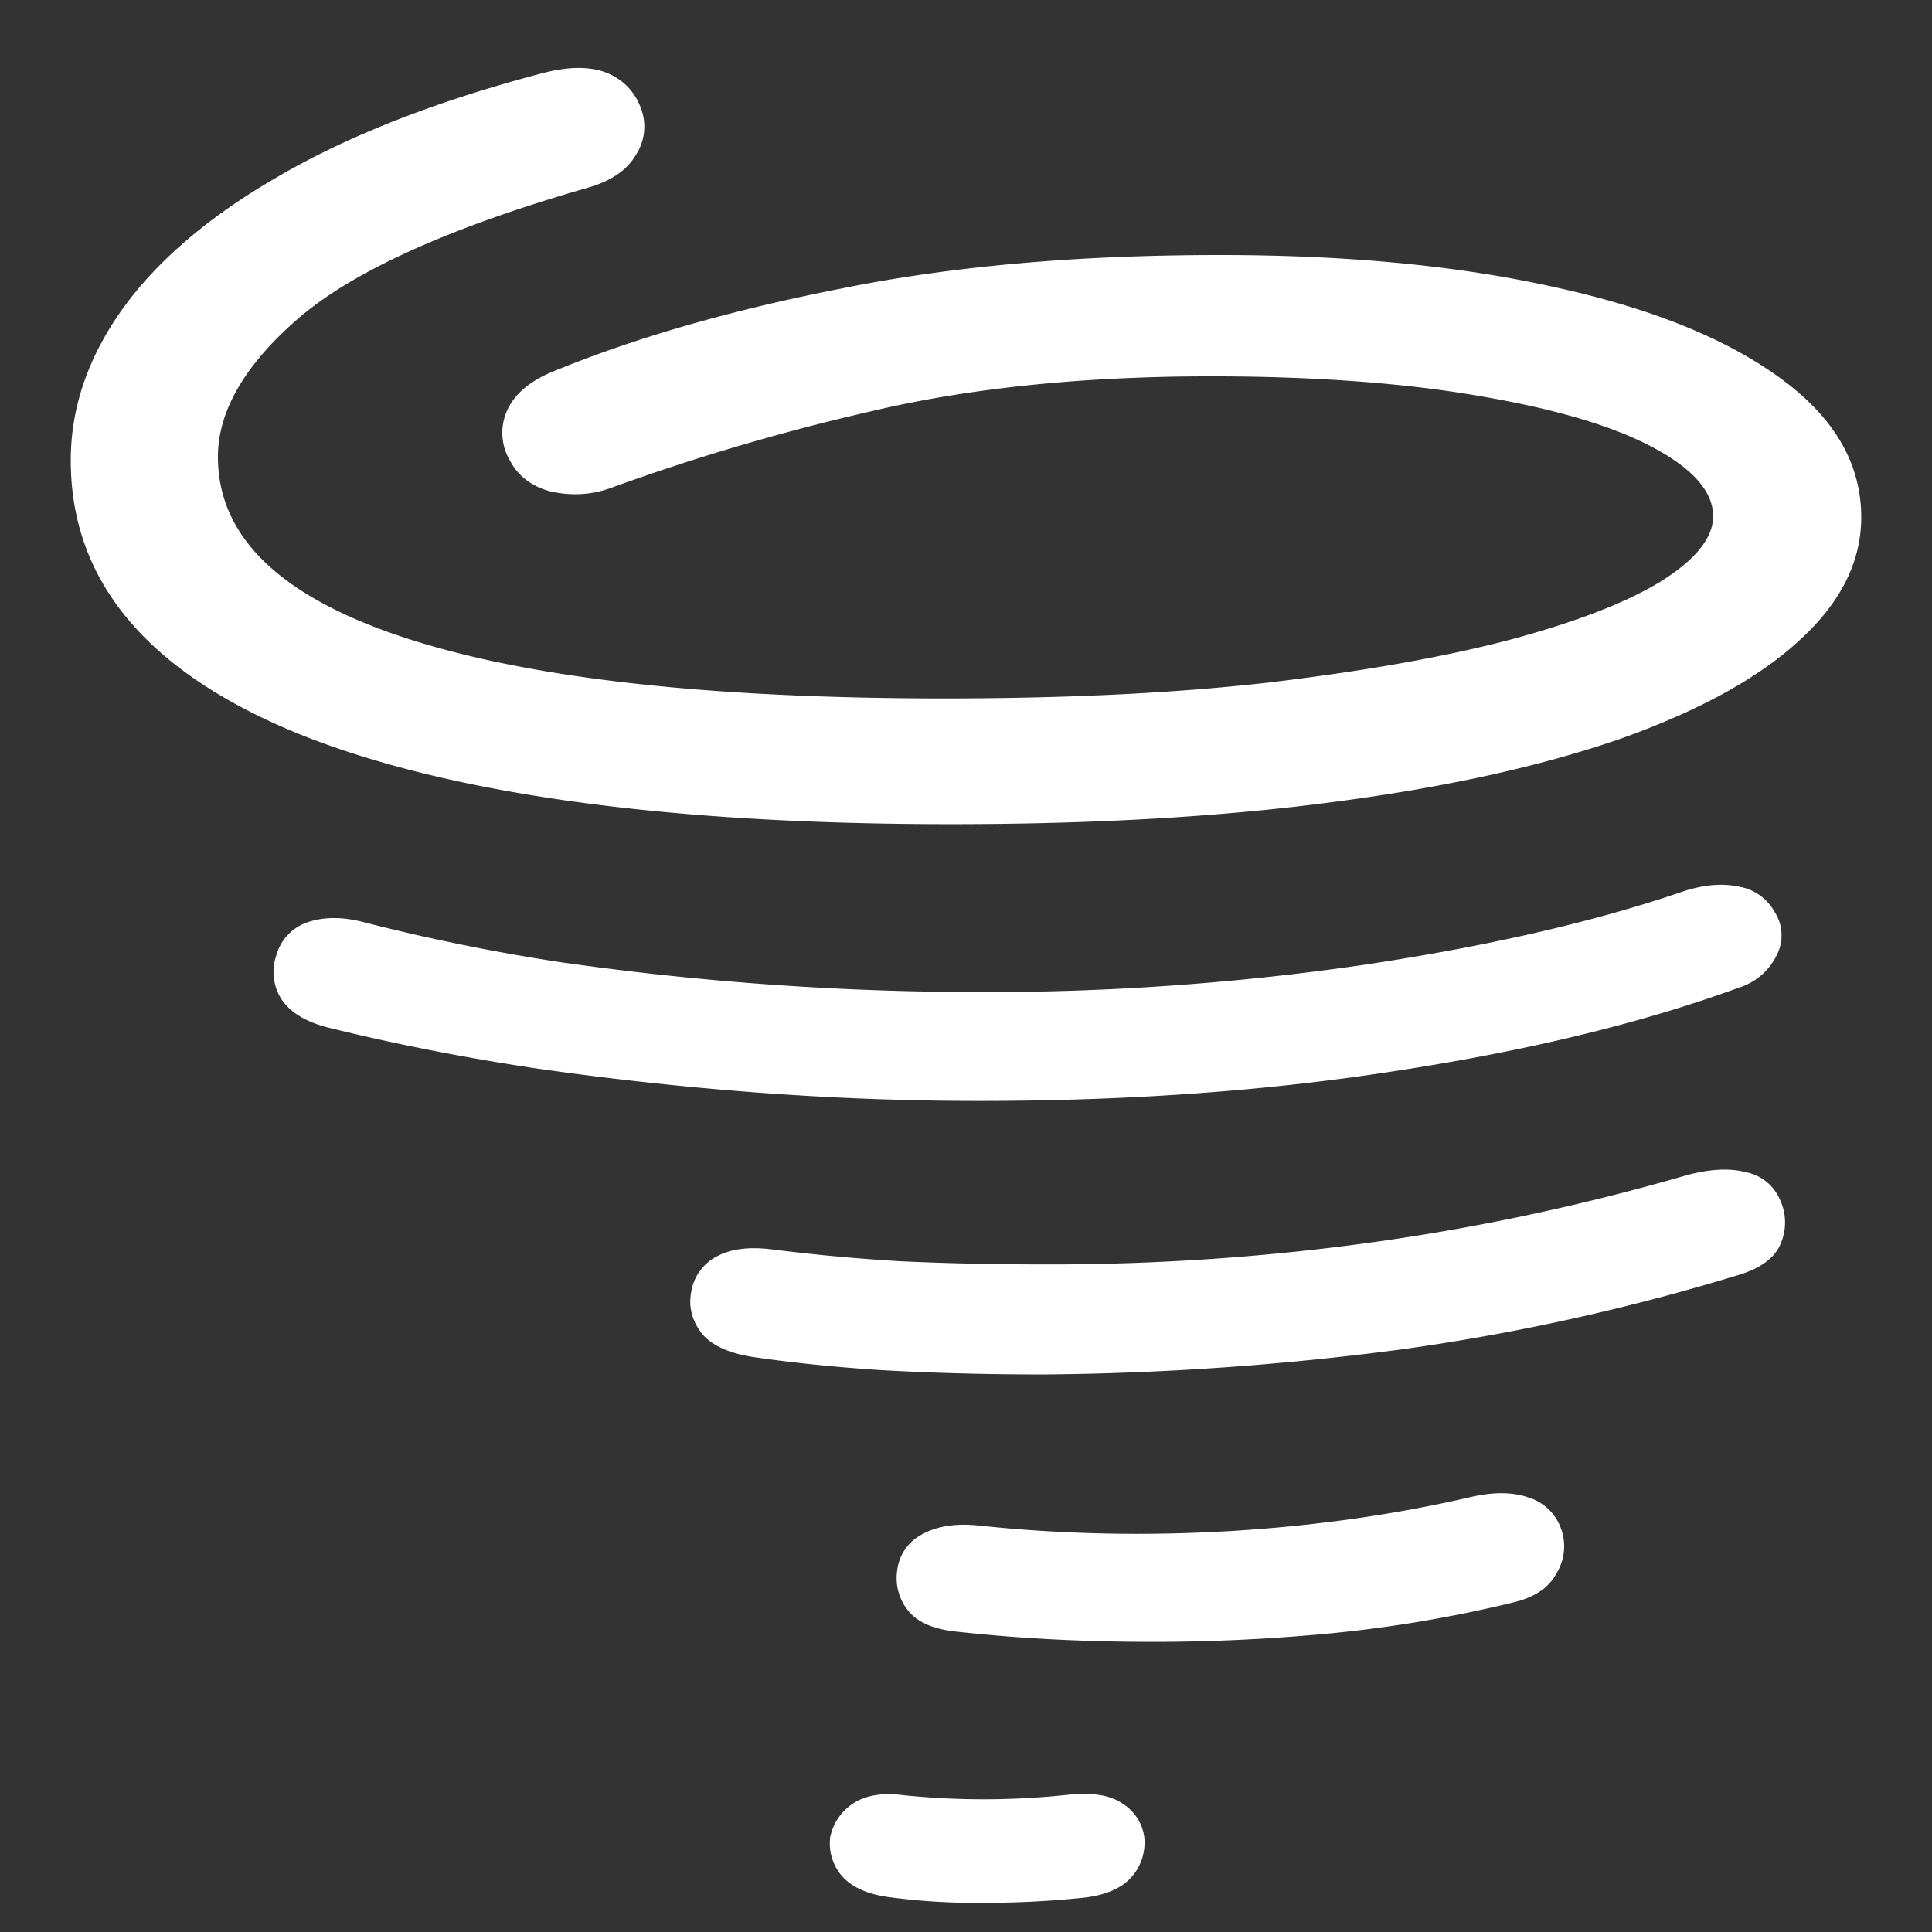 <svg xmlns="http://www.w3.org/2000/svg" width="24" height="24"><rect width="100%" height="100%" fill="#333333" stroke="none"/><path style="stroke:none;fill-rule:nonzero;fill:#fff;fill-opacity:1" d="M11.813 10.238c1.796 0 3.394-.093 4.792-.281 1.399-.184 2.582-.45 3.551-.789.969-.348 1.703-.754 2.203-1.219.508-.465.762-.972.762-1.523 0-.672-.34-1.25-1.02-1.739-.68-.492-1.617-.867-2.812-1.125-1.195-.265-2.574-.394-4.137-.394-1.757 0-3.328.137-4.71.418-1.376.27-2.583.617-3.622 1.05-.28.126-.46.294-.539.509a.675.675 0 0 0 .059.585c.101.196.3.336.539.383.258.051.504.028.738-.062a27.491 27.491 0 0 1 3.223-.946c1.21-.285 2.613-.43 4.207-.43 1.312 0 2.433.087 3.363.25.93.16 1.64.372 2.133.638.492.265.738.546.738.851 0 .266-.215.535-.644.805-.43.265-1.059.508-1.887.73-.82.215-1.82.39-3 .531-1.18.133-2.52.196-4.02.196-2.937 0-5.175-.25-6.714-.758-1.54-.508-2.309-1.254-2.309-2.242 0-.574.34-1.156 1.02-1.739.687-.582 1.878-1.117 3.574-1.605.289-.082.488-.219.597-.406a.641.641 0 0 0 .059-.594.736.736 0 0 0-.445-.437C7.3.82 7.035.828 6.715.915c-1.313.347-2.402.776-3.27 1.284-.86.496-1.504 1.051-1.933 1.653C1.09 4.449.879 5.07.879 5.719c0 1.48.926 2.605 2.777 3.375 1.852.761 4.57 1.144 8.156 1.144Zm.351 3.438c1.836 0 3.566-.121 5.191-.375 1.633-.25 3.047-.594 4.243-1.031a.778.778 0 0 0 .468-.395.536.536 0 0 0-.023-.55.62.62 0 0 0-.457-.313c-.203-.043-.438-.02-.703.07-1.086.371-2.387.668-3.903.898a32.554 32.554 0 0 1-4.816.344 37.016 37.016 0 0 1-5.226-.375 25.164 25.164 0 0 1-2.415-.492c-.265-.07-.5-.07-.703 0a.601.601 0 0 0-.386.406.634.634 0 0 0 .058.543c.11.168.301.285.574.356.805.199 1.664.37 2.579.508.921.132 1.851.234 2.789.304.91.067 1.82.102 2.73.102Zm.797 3.398a36.036 36.036 0 0 0 4.453-.312 26.93 26.93 0 0 0 4.137-.91c.312-.086.504-.227.574-.415a.662.662 0 0 0-.012-.53.578.578 0 0 0-.422-.345c-.203-.054-.457-.042-.761.043a27.554 27.554 0 0 1-3.914.832c-1.34.184-2.696.274-4.055.27-.59 0-1.18-.012-1.77-.039a24.26 24.26 0 0 1-1.605-.148c-.29-.036-.52-.004-.691.093a.599.599 0 0 0-.305.418c-.04.188 0 .36.117.52.117.152.328.254.633.304.453.067.988.125 1.605.165.617.035 1.29.054 2.016.054Zm-1.066 3.196c.71.078 1.457.12 2.238.125.789.007 1.578-.028 2.367-.102a16.204 16.204 0 0 0 2.297-.387c.265-.062.445-.183.539-.363a.636.636 0 0 0 .059-.543.617.617 0 0 0-.399-.395c-.195-.07-.433-.074-.715-.011-.953.222-1.957.363-3.011.426-1.055.062-2.094.039-3.118-.07-.28-.028-.515.007-.703.113a.577.577 0 0 0-.304.449.637.637 0 0 0 .14.5c.117.144.32.23.61.258Zm-.797 3.304c.367.047.757.07 1.172.063.414 0 .812-.024 1.195-.063.265-.031.46-.113.586-.25a.65.65 0 0 0 .164-.5.579.579 0 0 0-.27-.418c-.148-.105-.367-.14-.656-.113a9.837 9.837 0 0 1-2.062.008c-.266-.035-.477 0-.633.105a.655.655 0 0 0-.281.418.62.62 0 0 0 .152.488c.133.145.344.231.633.262Zm0 0"/></svg>